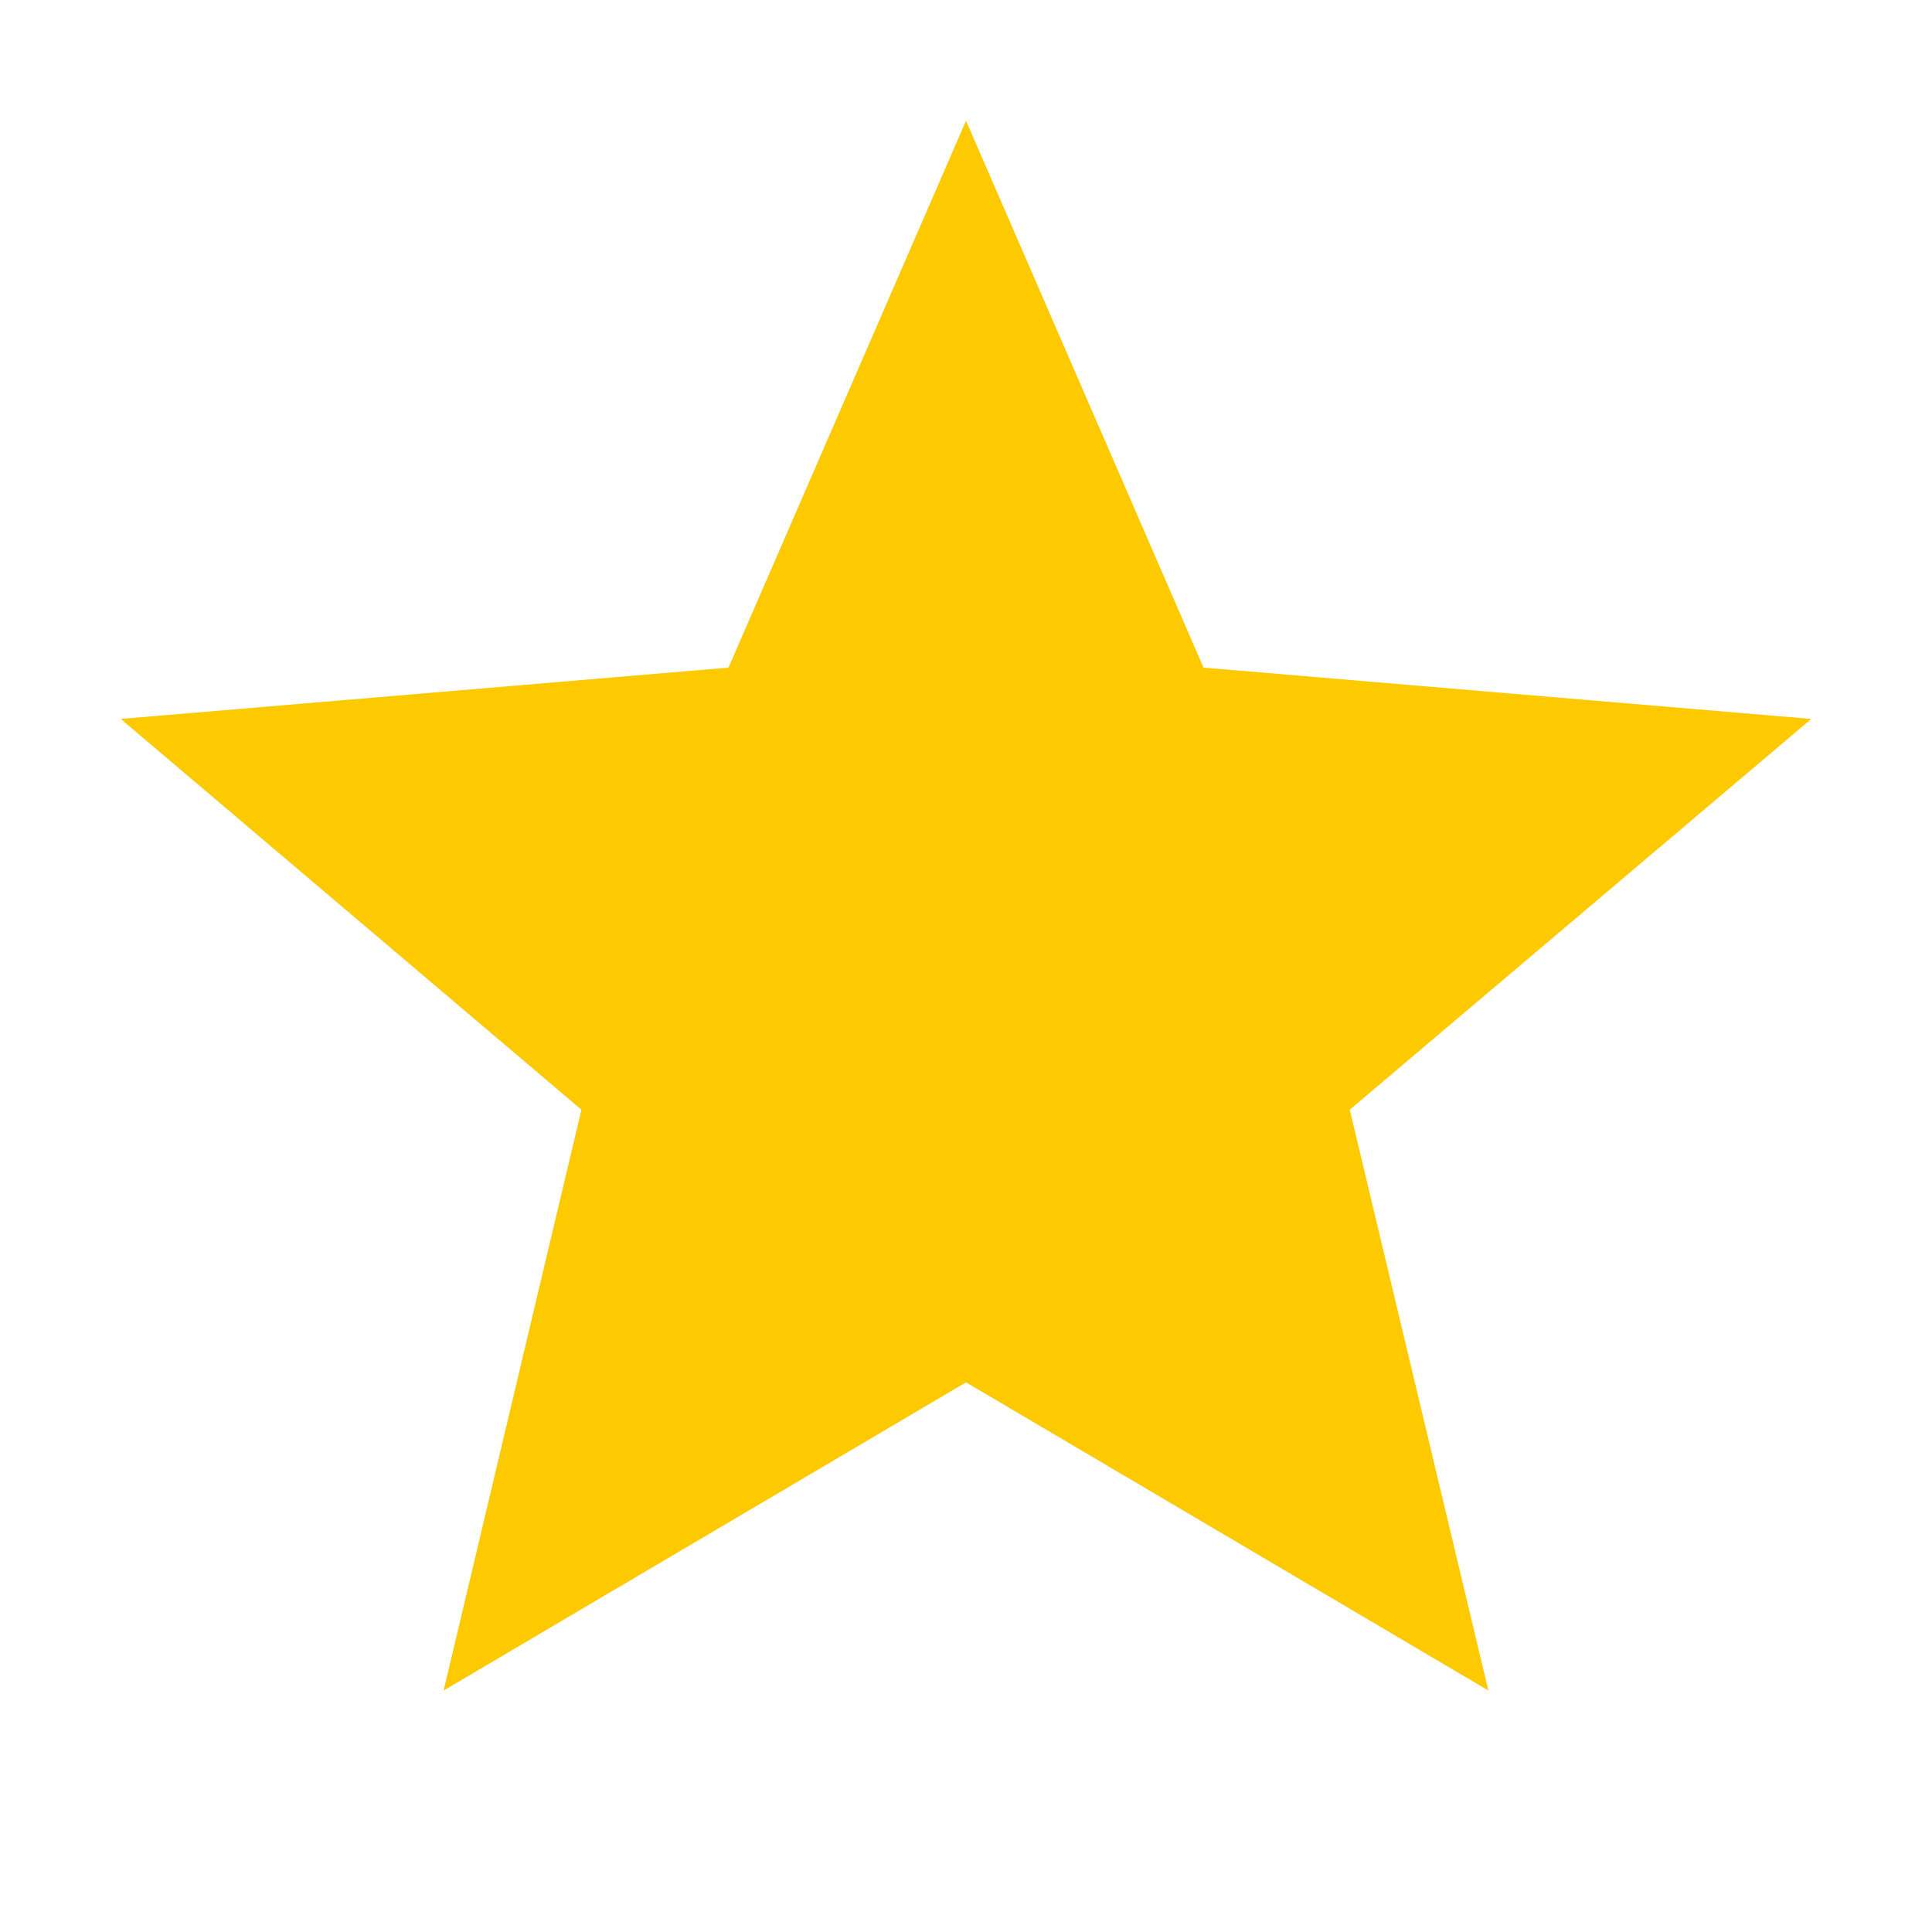 <svg width="16" height="16" viewBox="0 0 16 16" fill="none" xmlns="http://www.w3.org/2000/svg">
<path d="M8 11.448L12.326 14L11.178 9.19L15 5.954L9.967 5.529L8 1L6.033 5.529L1 5.954L4.815 9.19L3.674 14L8 11.448Z" fill="#FDC900"/>
</svg>
